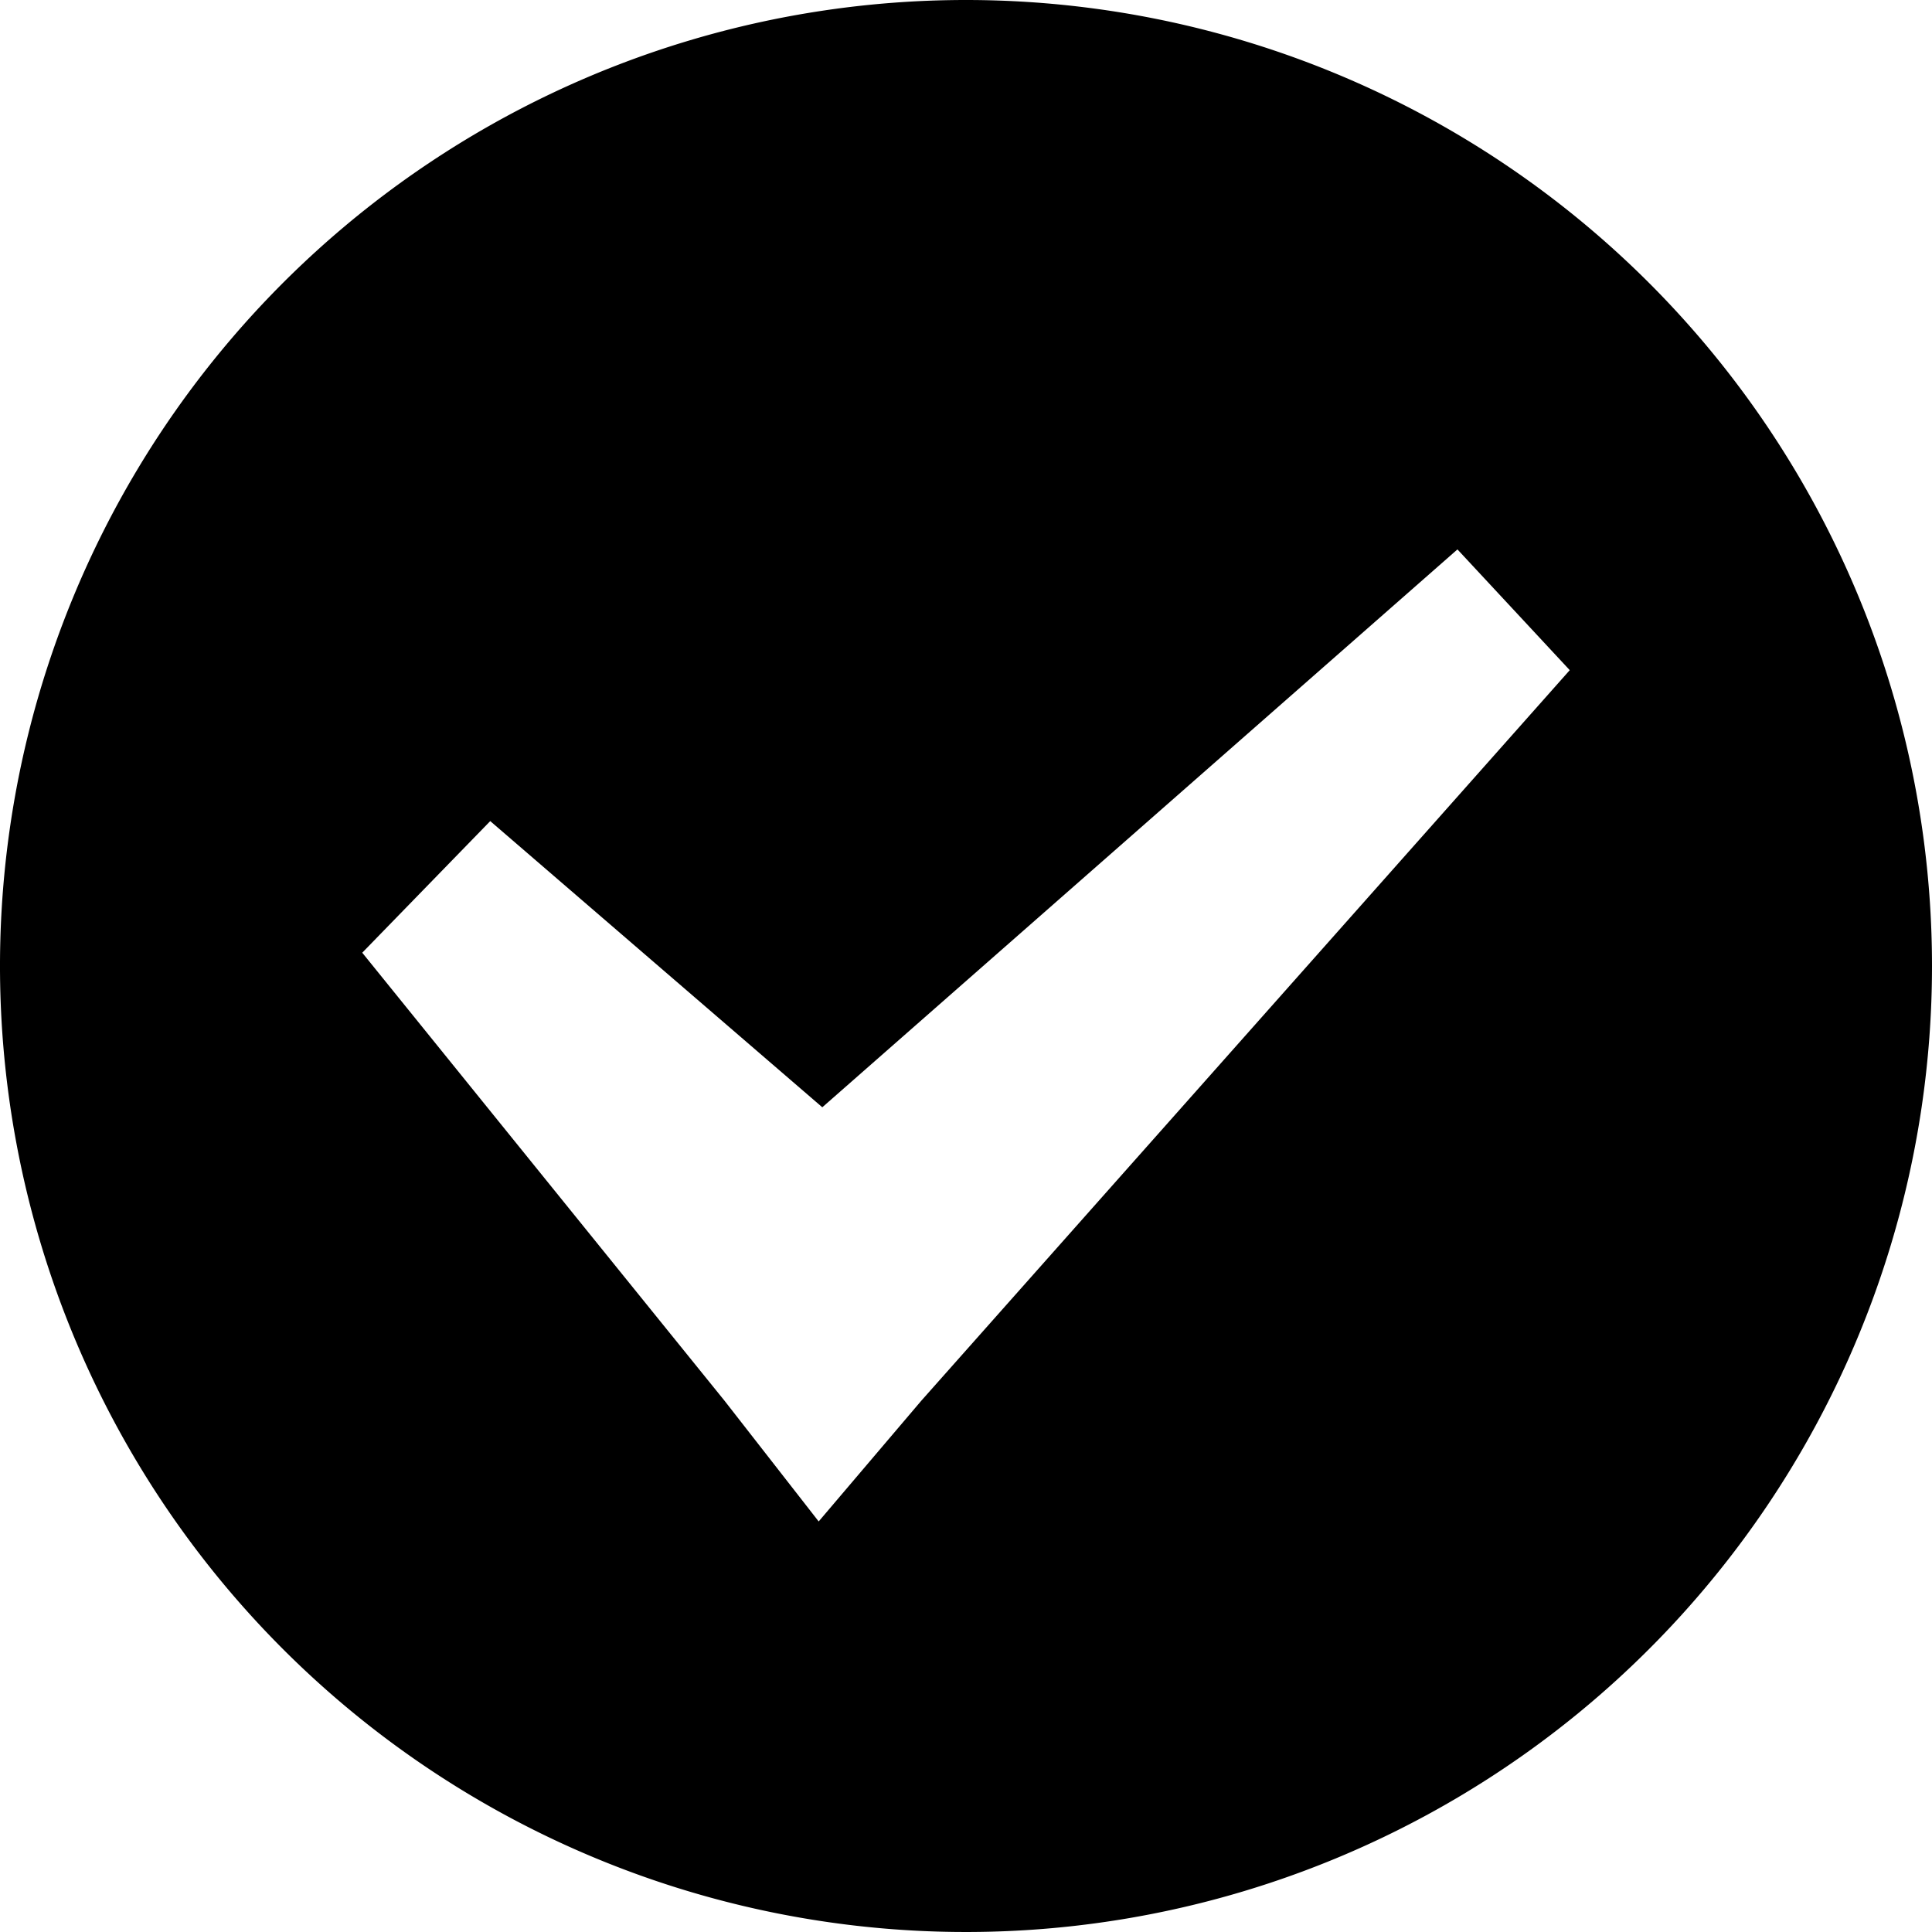 <svg class="icon" viewBox="0 0 1024 1024" xmlns="http://www.w3.org/2000/svg" width="200" height="200"><defs><style/></defs><path d="M512 0a512 512 0 1 0 512 512A512 512 0 0 0 512 0zm-23.68 742.4l-54.4 64-49.92-64-192-237.44 67.84-69.76 176 151.68L772.48 291.2l59.52 64z"/></svg>
